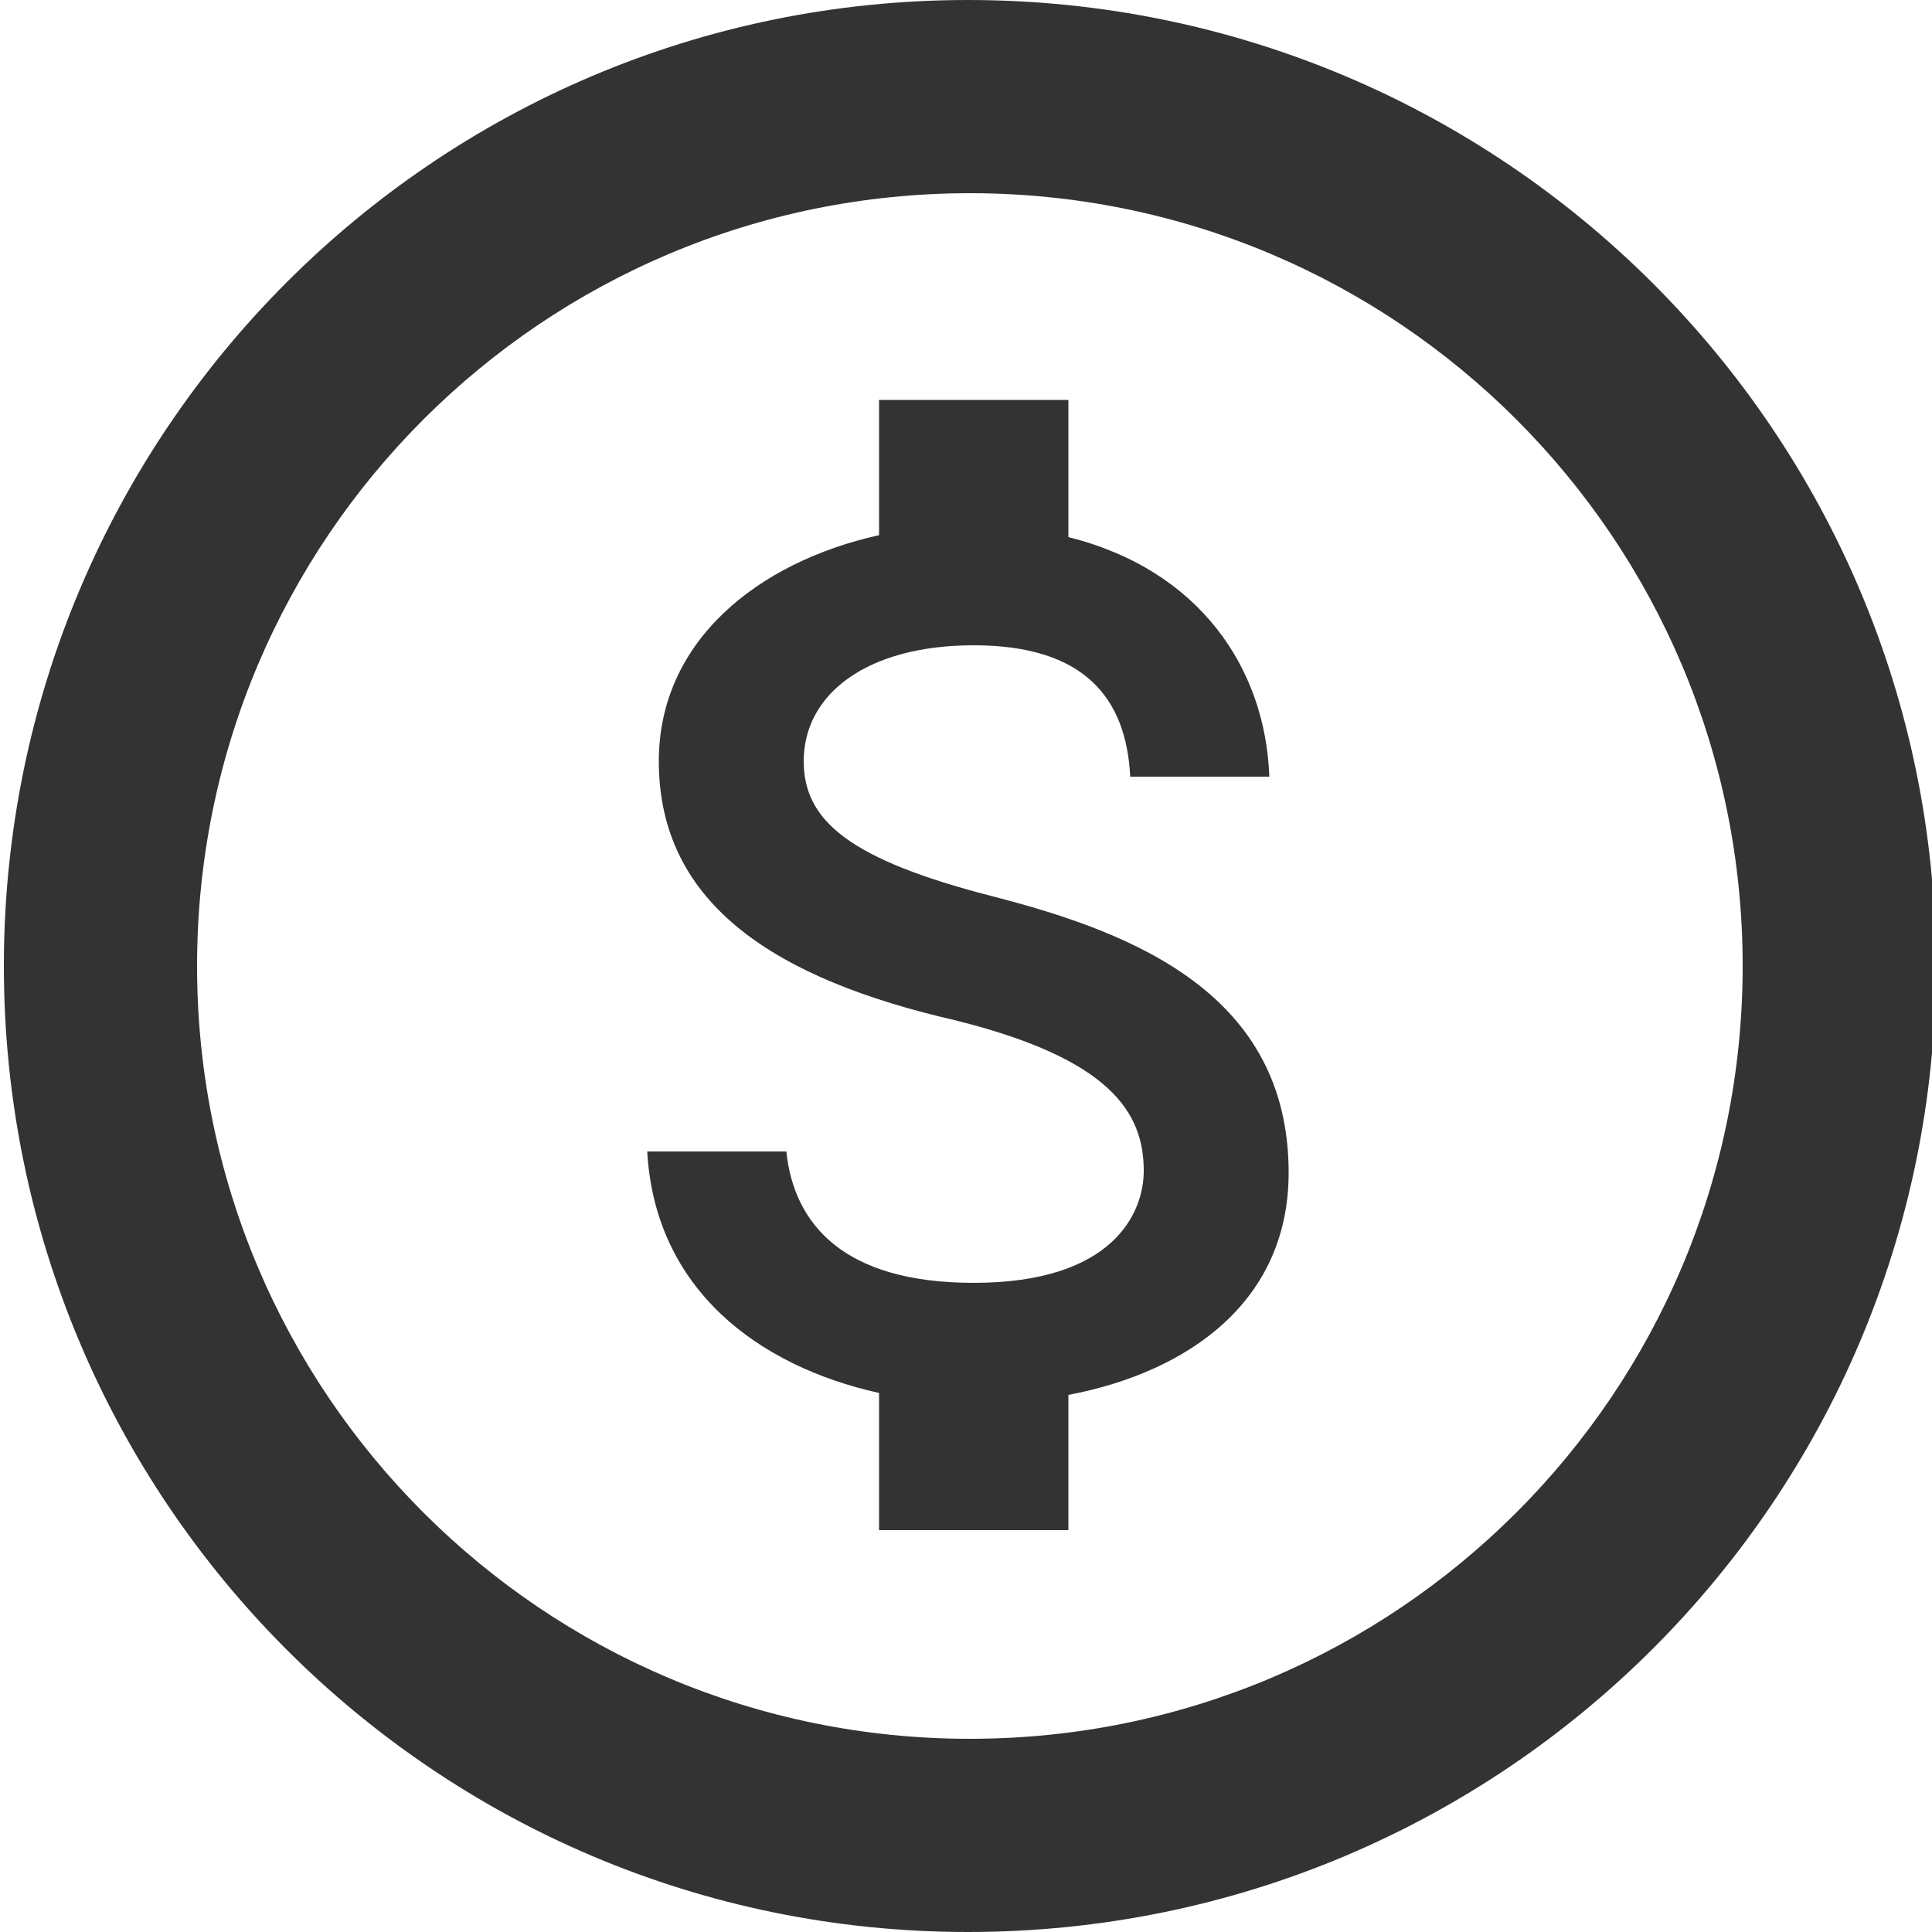 <?xml version="1.0" encoding="utf-8"?>
<!-- Generator: Adobe Illustrator 21.0.2, SVG Export Plug-In . SVG Version: 6.00 Build 0)  -->
<svg version="1.1" id="Livello_1" xmlns="http://www.w3.org/2000/svg" xmlns:xlink="http://www.w3.org/1999/xlink" x="0px" y="0px"
	 viewBox="0 0 100 100" style="enable-background:new 0 0 100 100;" xml:space="preserve">
<style type="text/css">
	.st0{fill:#333333;}
</style>
<g>
	<path class="st0" d="M50.1,0C22.5,0,0.2,22.4,0.2,50s22.3,50,49.9,50c27.7,0,50.1-22.4,50.1-50S77.8,0,50.1,0z M50.2,90
		c-22.1,0-40-17.9-40-40s17.9-40,40-40s40,17.9,40,40S72.3,90,50.2,90z"/>
	<path class="st0" d="M51.4,46.4c-7.4-1.9-9.8-3.9-9.8-7c0-3.5,3.3-6,8.8-6c5.8,0,7.9,2.8,8.1,6.8h7.2c-0.2-5.6-3.6-10.7-10.4-12.4
		v-7.1h-9.8v7c-6.3,1.4-11.4,5.5-11.4,11.7c0,7.5,6.2,11.3,15.3,13.4c8.1,2,9.8,4.8,9.8,7.8c0,2.2-1.6,5.8-8.8,5.8
		c-6.7,0-9.3-3-9.7-6.8h-7.2c0.4,7.1,5.7,11.1,12,12.5v7.1h9.8v-7c6.3-1.2,11.4-4.9,11.4-11.5C66.7,51.5,58.8,48.3,51.4,46.4z"/>
</g>
</svg>
